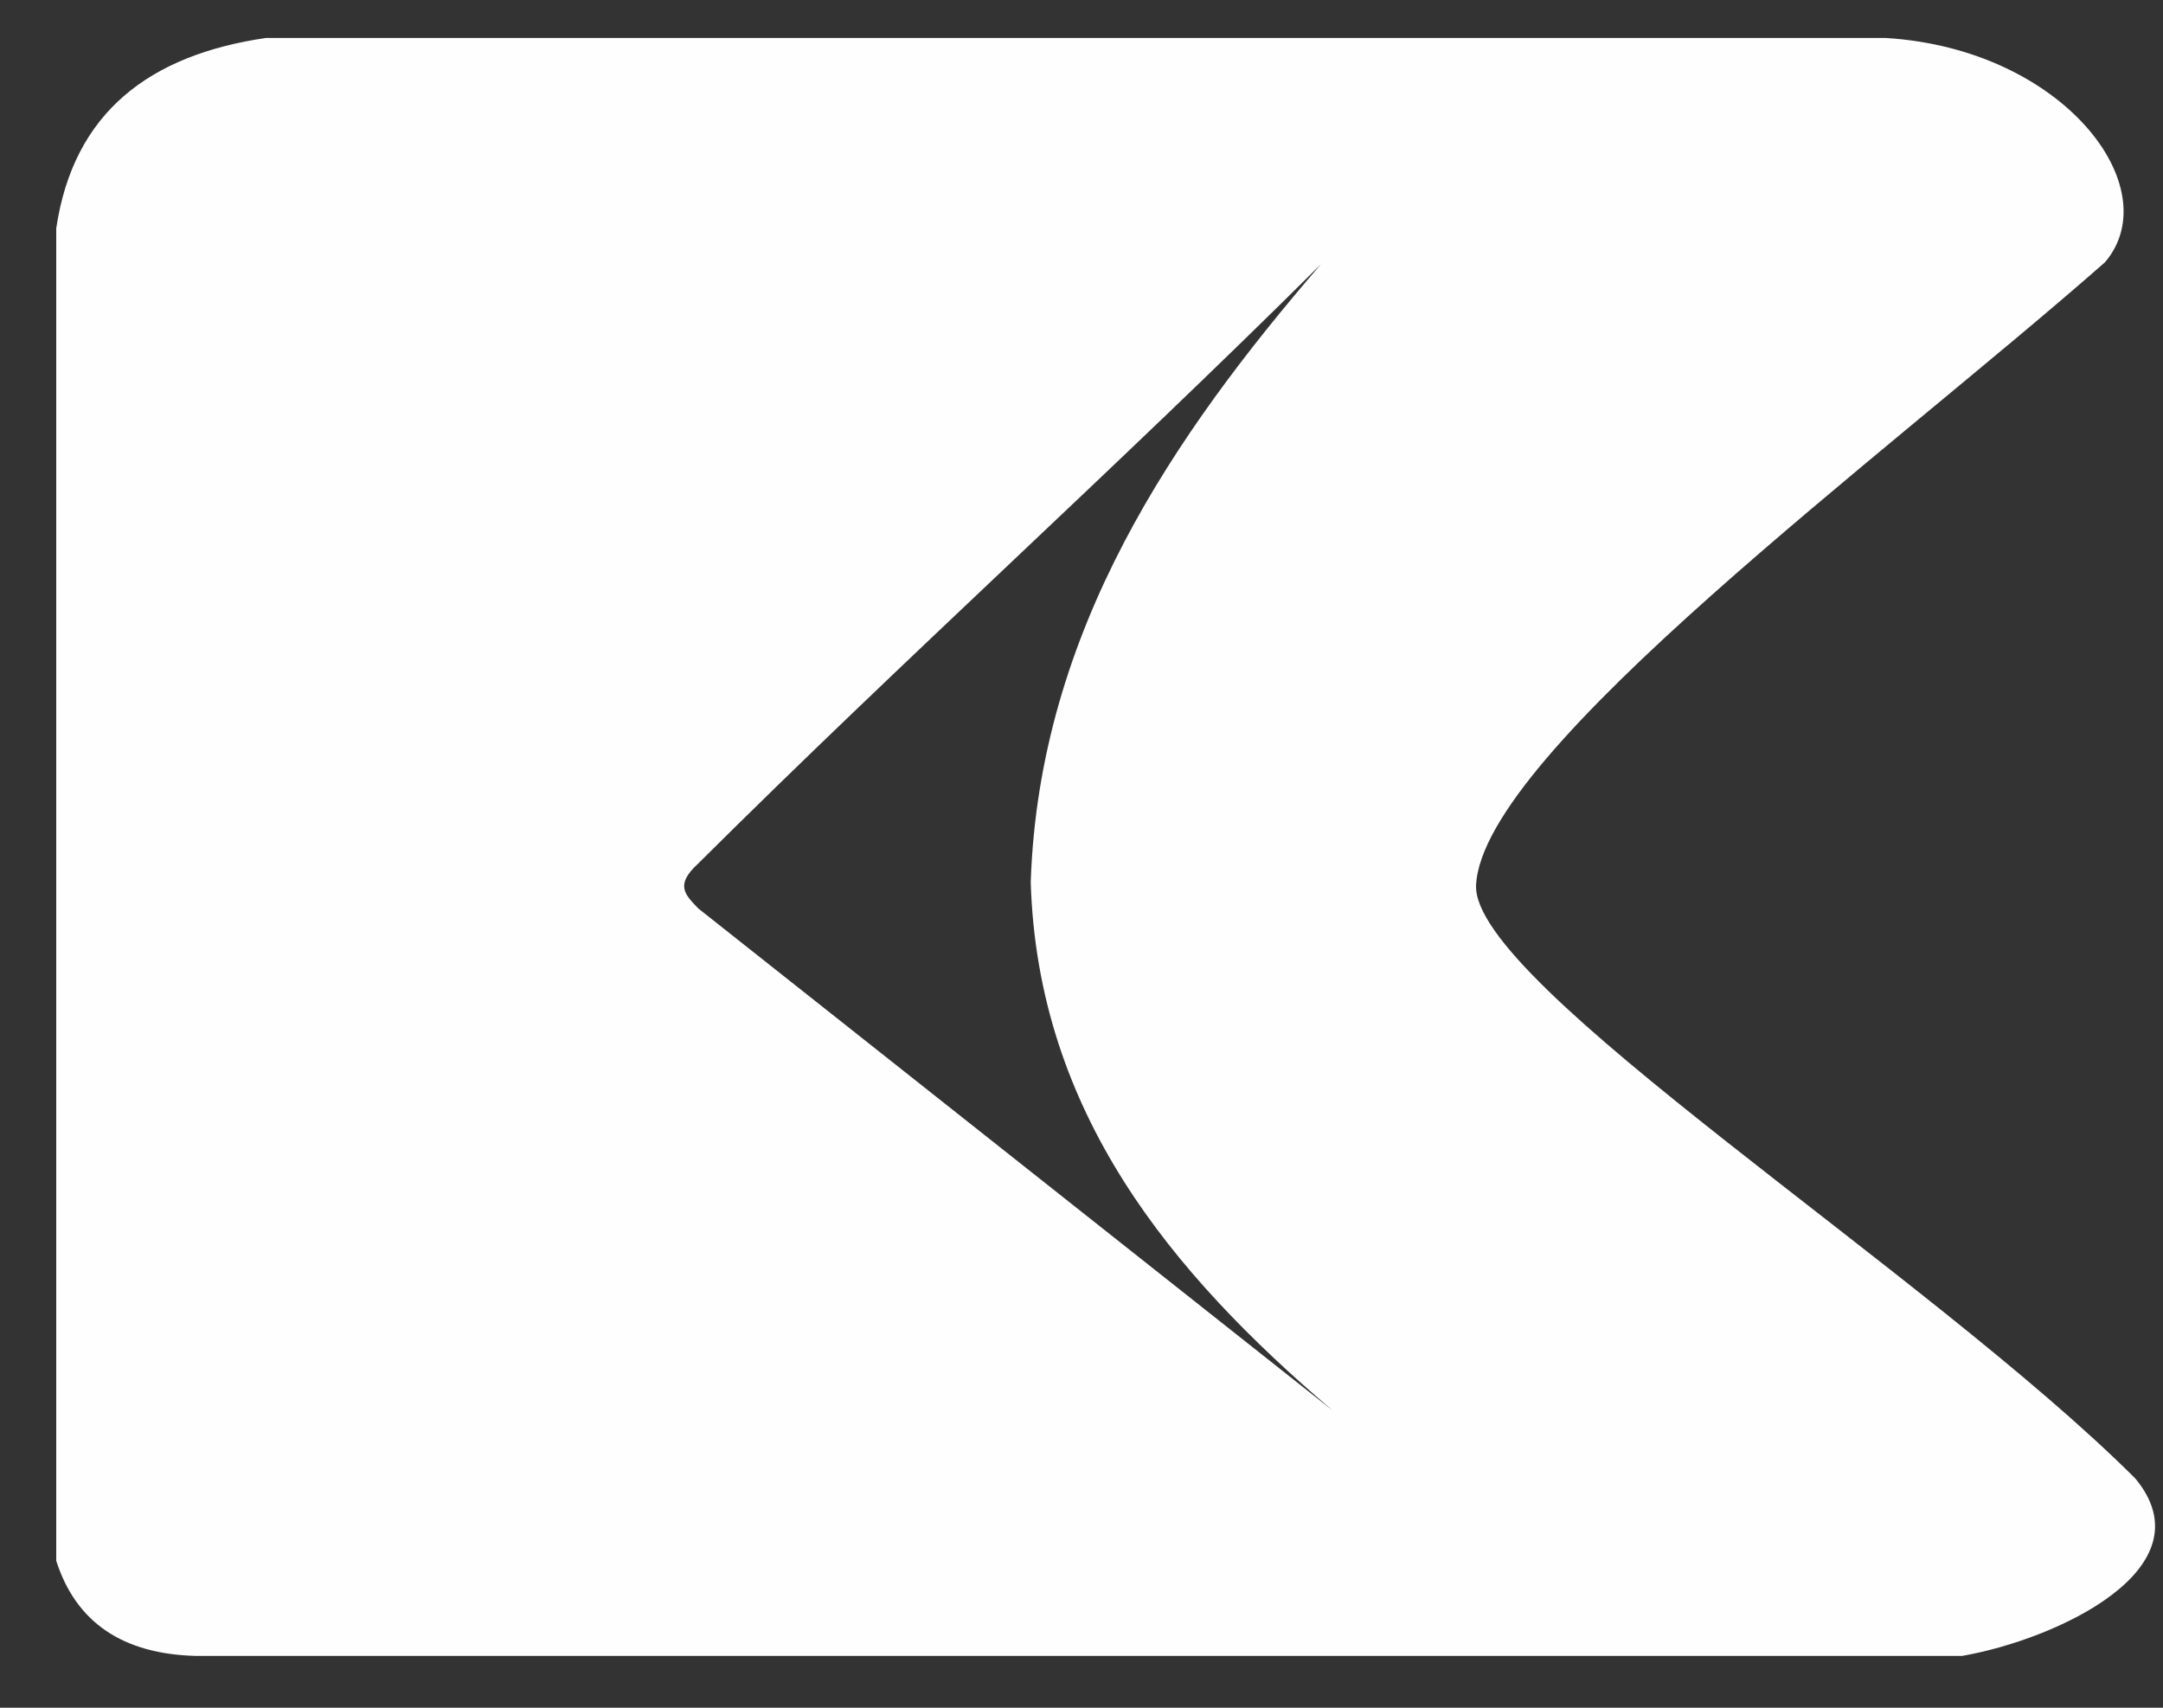 <?xml version="1.0" encoding="UTF-8"?>
<svg width="38px" height="30px" viewBox="0 0 38 30" version="1.1" xmlns="http://www.w3.org/2000/svg" xmlns:xlink="http://www.w3.org/1999/xlink">
    <rect x="0" y="0" width="38" height="30" fill="#333333" stroke="none"/>
    <!-- Generator: Sketch 61 (89581) - https://sketch.com -->
    <title>logo</title>
    <desc>Created with Sketch.</desc>
    <g id="Final" stroke="none" stroke-width="1" fill="none" fill-rule="evenodd">
        <g id="Minimal3-Copy-25" transform="translate(-21, -26)" fill="#FEFEFE" fill-rule="nonzero">
            <g id="Group">
                <g id="logo">
                    <g transform="translate(8, 8)">
                        <path d="M46.13,18.667 C49.255,18.859 51.093,21.302 49.981,22.607 C46.13,25.994 39.048,31.203 38.932,33.548 C38.846,35.288 46.89,40.353 50.517,43.976 C51.816,45.553 49.13,46.802 47.469,47.09 L47.469,47.09 L16.447,47.09 C15.154,47.058 14.335,46.501 13.988,45.419 L13.988,45.419 L13.988,22.011 C14.291,19.972 15.627,18.966 17.671,18.667 L17.671,18.667 Z M36.207,22.641 C32.558,26.269 28.91,29.545 25.262,33.174 C24.856,33.547 25.031,33.713 25.269,33.96 L36.411,42.778 C33.577,40.365 31.232,37.545 31.108,33.499 C31.254,29.077 33.626,25.635 36.207,22.641 Z"></path>
                    </g>
                </g>
            </g>
        </g>
    </g>
</svg>